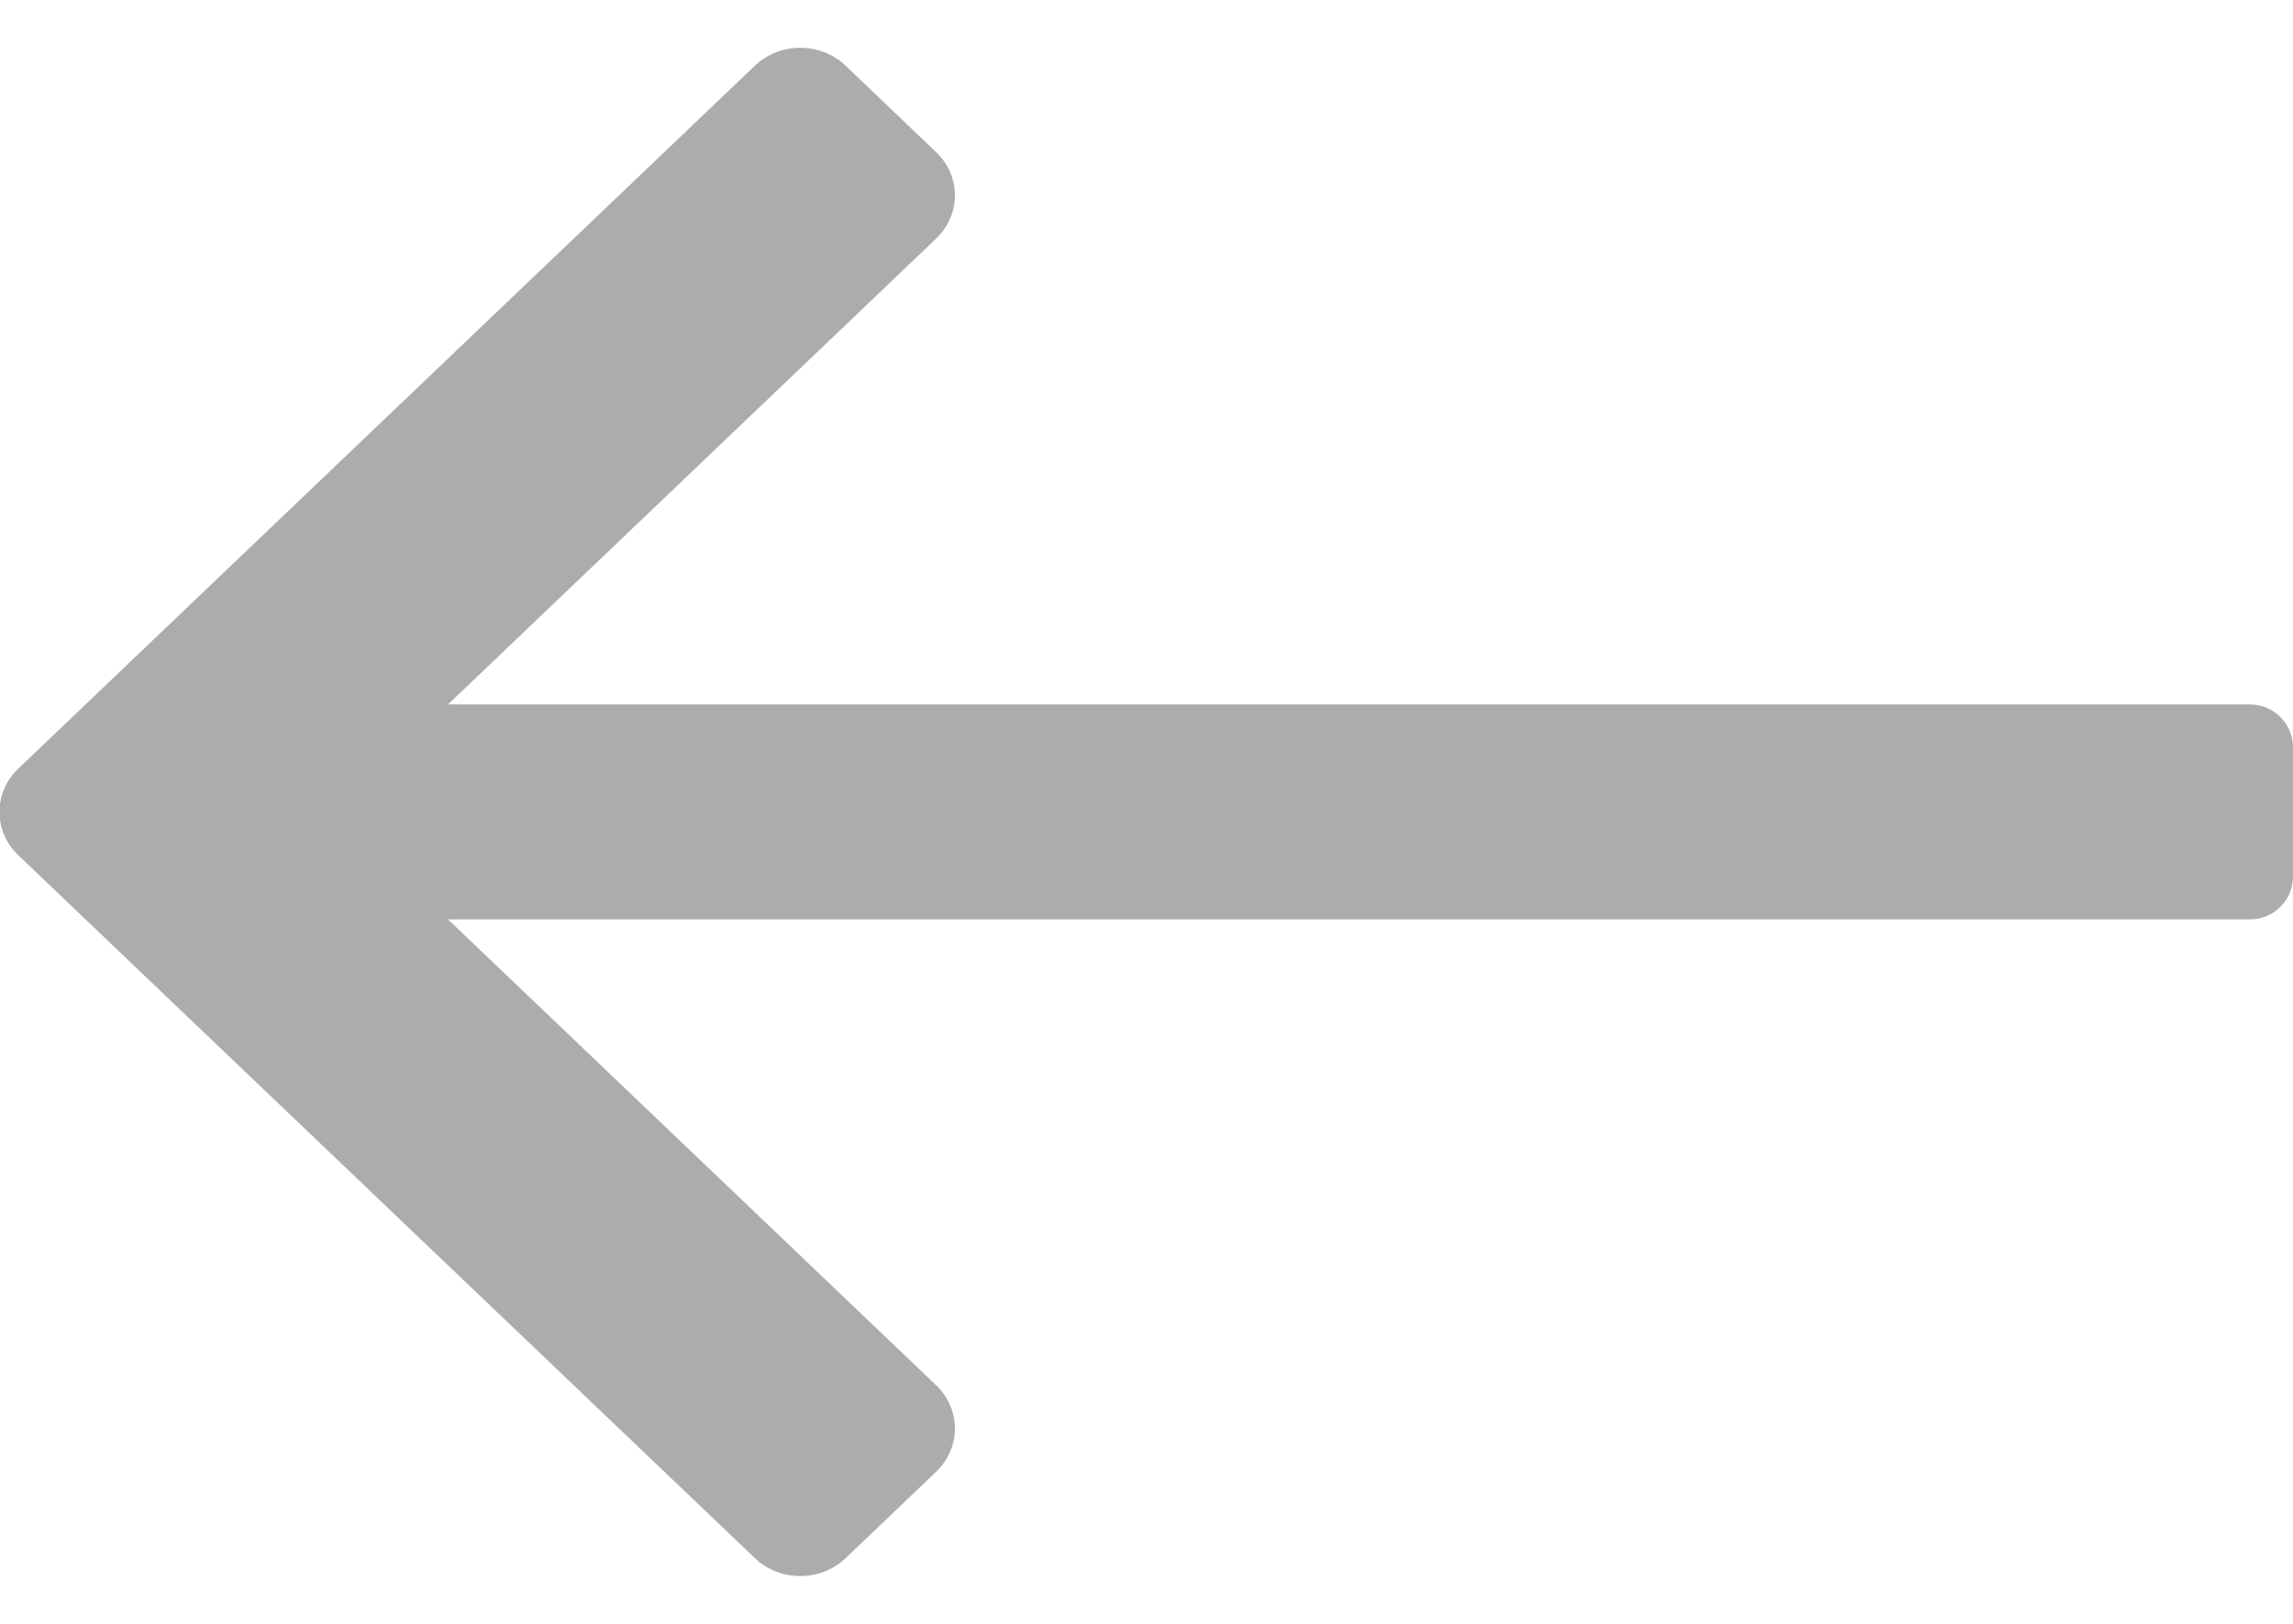 <svg width="24" height="17" viewBox="0 0 24 17" fill="none" xmlns="http://www.w3.org/2000/svg">
<path d="M7.902 0.687L0.191 8.047C-0.071 8.297 -0.071 8.703 0.191 8.953L7.902 16.313C8.164 16.562 8.588 16.562 8.85 16.313L9.798 15.408C10.06 15.158 10.06 14.752 9.798 14.502L4.689 9.625L23.55 9.625C23.799 9.625 24 9.424 24 9.175L24 7.825C24 7.577 23.799 7.375 23.55 7.375L4.689 7.375L9.798 2.498C10.06 2.248 10.06 1.842 9.798 1.593L8.85 0.687C8.588 0.438 8.164 0.438 7.902 0.687Z" fill="#ACACAC"/>
</svg>
